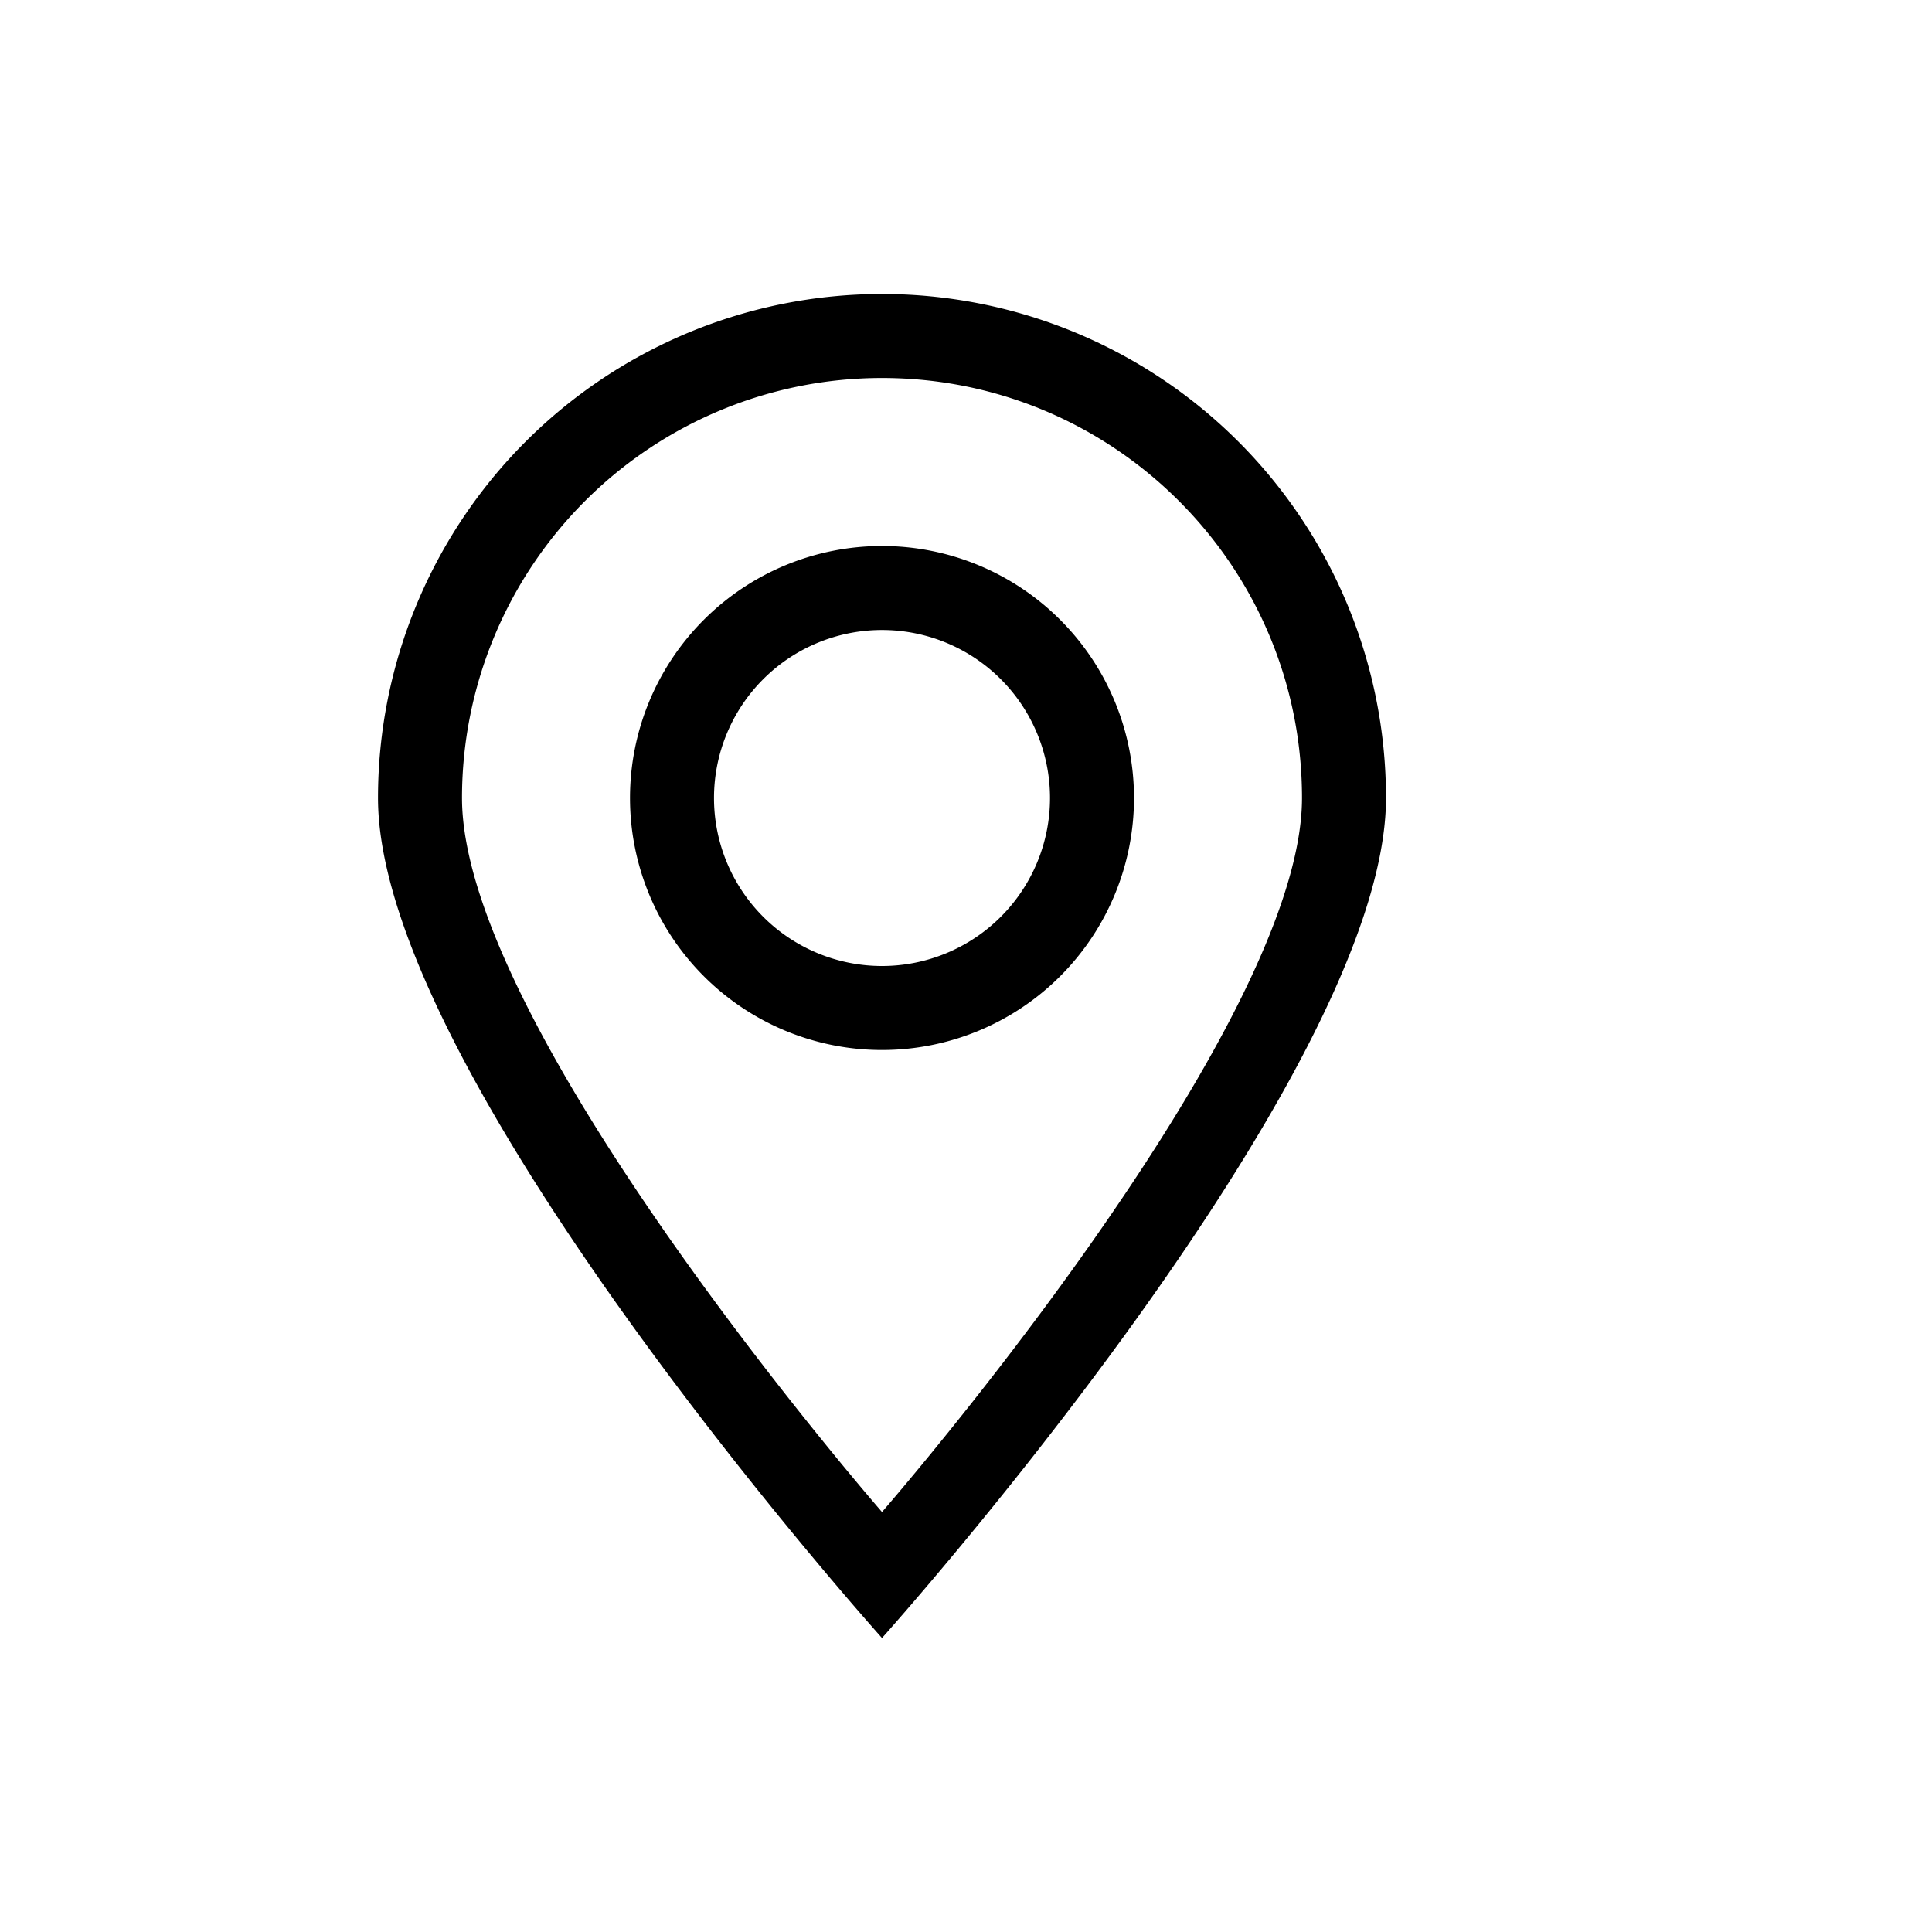<svg xmlns="http://www.w3.org/2000/svg" width="50" height="50" viewBox="-3 -3 23 22" id="icon"><path d="M7.5 0a6 6 0 0 0-6 6c0 3.313 6 10 6 10s6-6.687 6-10a6 6 0 0 0-6-6zm-5 6a5 5 0 0 1 5-5c2.76 0 5 2.237 5 5s-5 8.5-5 8.5-5-5.74-5-8.5zm5-3a3 3 0 0 0 0 6 3 3 0 1 0 0-6zm0 5a2 2 0 0 1 0-4 2 2 0 1 1 0 4z"/></svg>